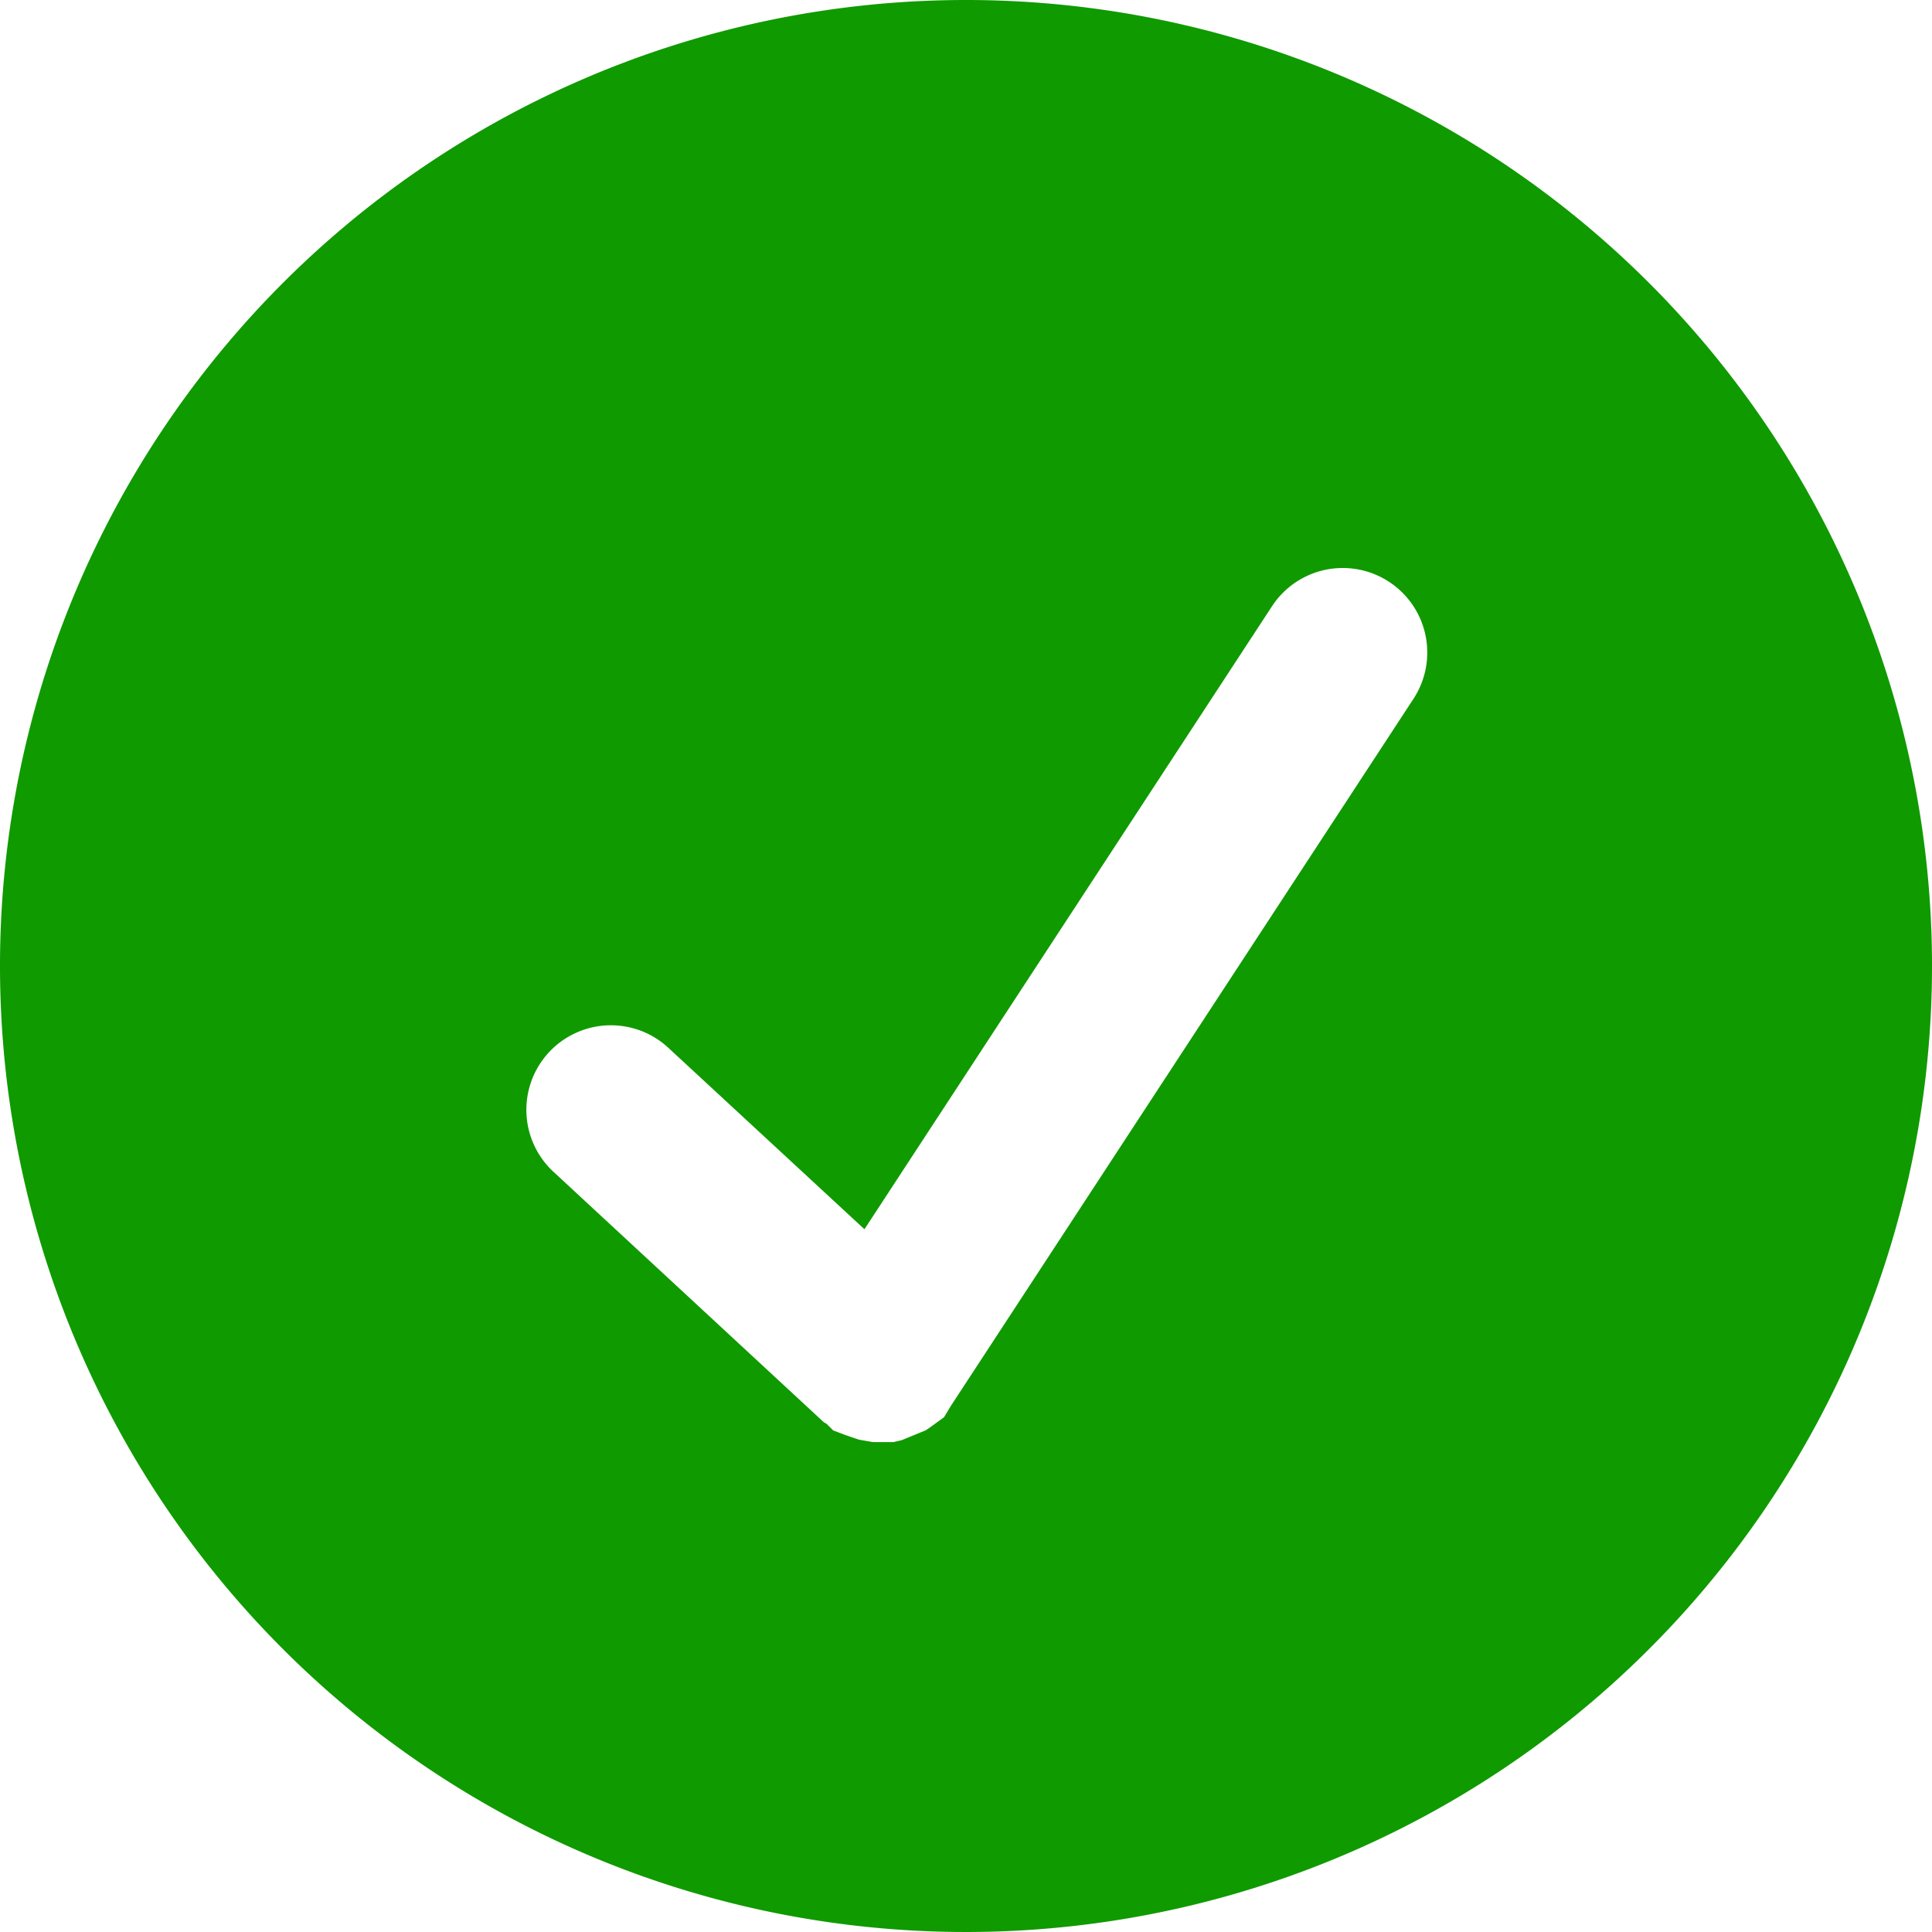 <svg id="Group_636" data-name="Group 636" xmlns="http://www.w3.org/2000/svg" viewBox="0 0 16 16">
  <defs>
    <style>
      .cls-1 {
        fill: #0f9a00;
      }
    </style>
  </defs>
  <g id="Group_635" data-name="Group 635">
    <path id="Path_376" data-name="Path 376" class="cls-1" d="M8,0a8,8,0,1,0,8,8A8,8,0,0,0,8,0Zm3.706,5.787L7.874,11.644l0,0-.056.093-.12.087-.031.021-.2.082-.068.016-.168,0-.117-.02L7,11.884l-.1-.038-.053-.053-.026-.016L4.594,9.714a.7.7,0,1,1,.95-1.028L7.159,10.18l3.375-5.159a.7.7,0,0,1,1.172.766Z"/>
  </g>
</svg>
